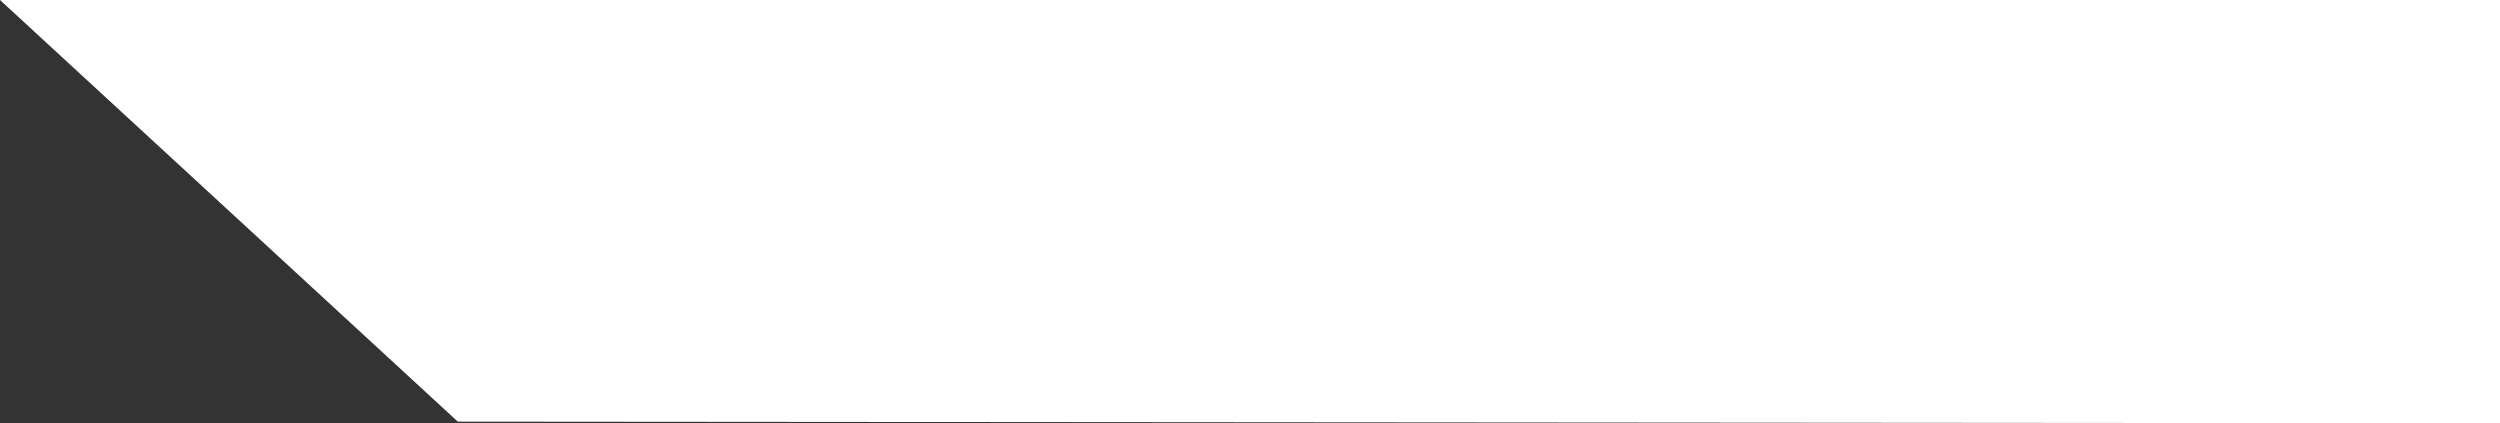 <svg version="1.1" xmlns="http://www.w3.org/2000/svg" xmlns:xlink="http://www.w3.org/1999/xlink" width="2234.656" height="378.378" viewBox="0,0,2234.656,378.378"><rect x="0" y="0" width="2234.656" height="378.378" fill="#333333" stroke="none"/><g transform="translate(428.288,11.312)"><g data-paper-data="{&quot;isPaintingLayer&quot;:true}" fill="#ffffff" fill-rule="nonzero" stroke="#fbff00" stroke-width="0" stroke-linecap="butt" stroke-linejoin="miter" stroke-miterlimit="10" stroke-dasharray="" stroke-dashoffset="0" style="mix-blend-mode: normal"><path d="M-19.081,365.565l-409.207,-376.877h2234.656v378.378z"/></g></g></svg>